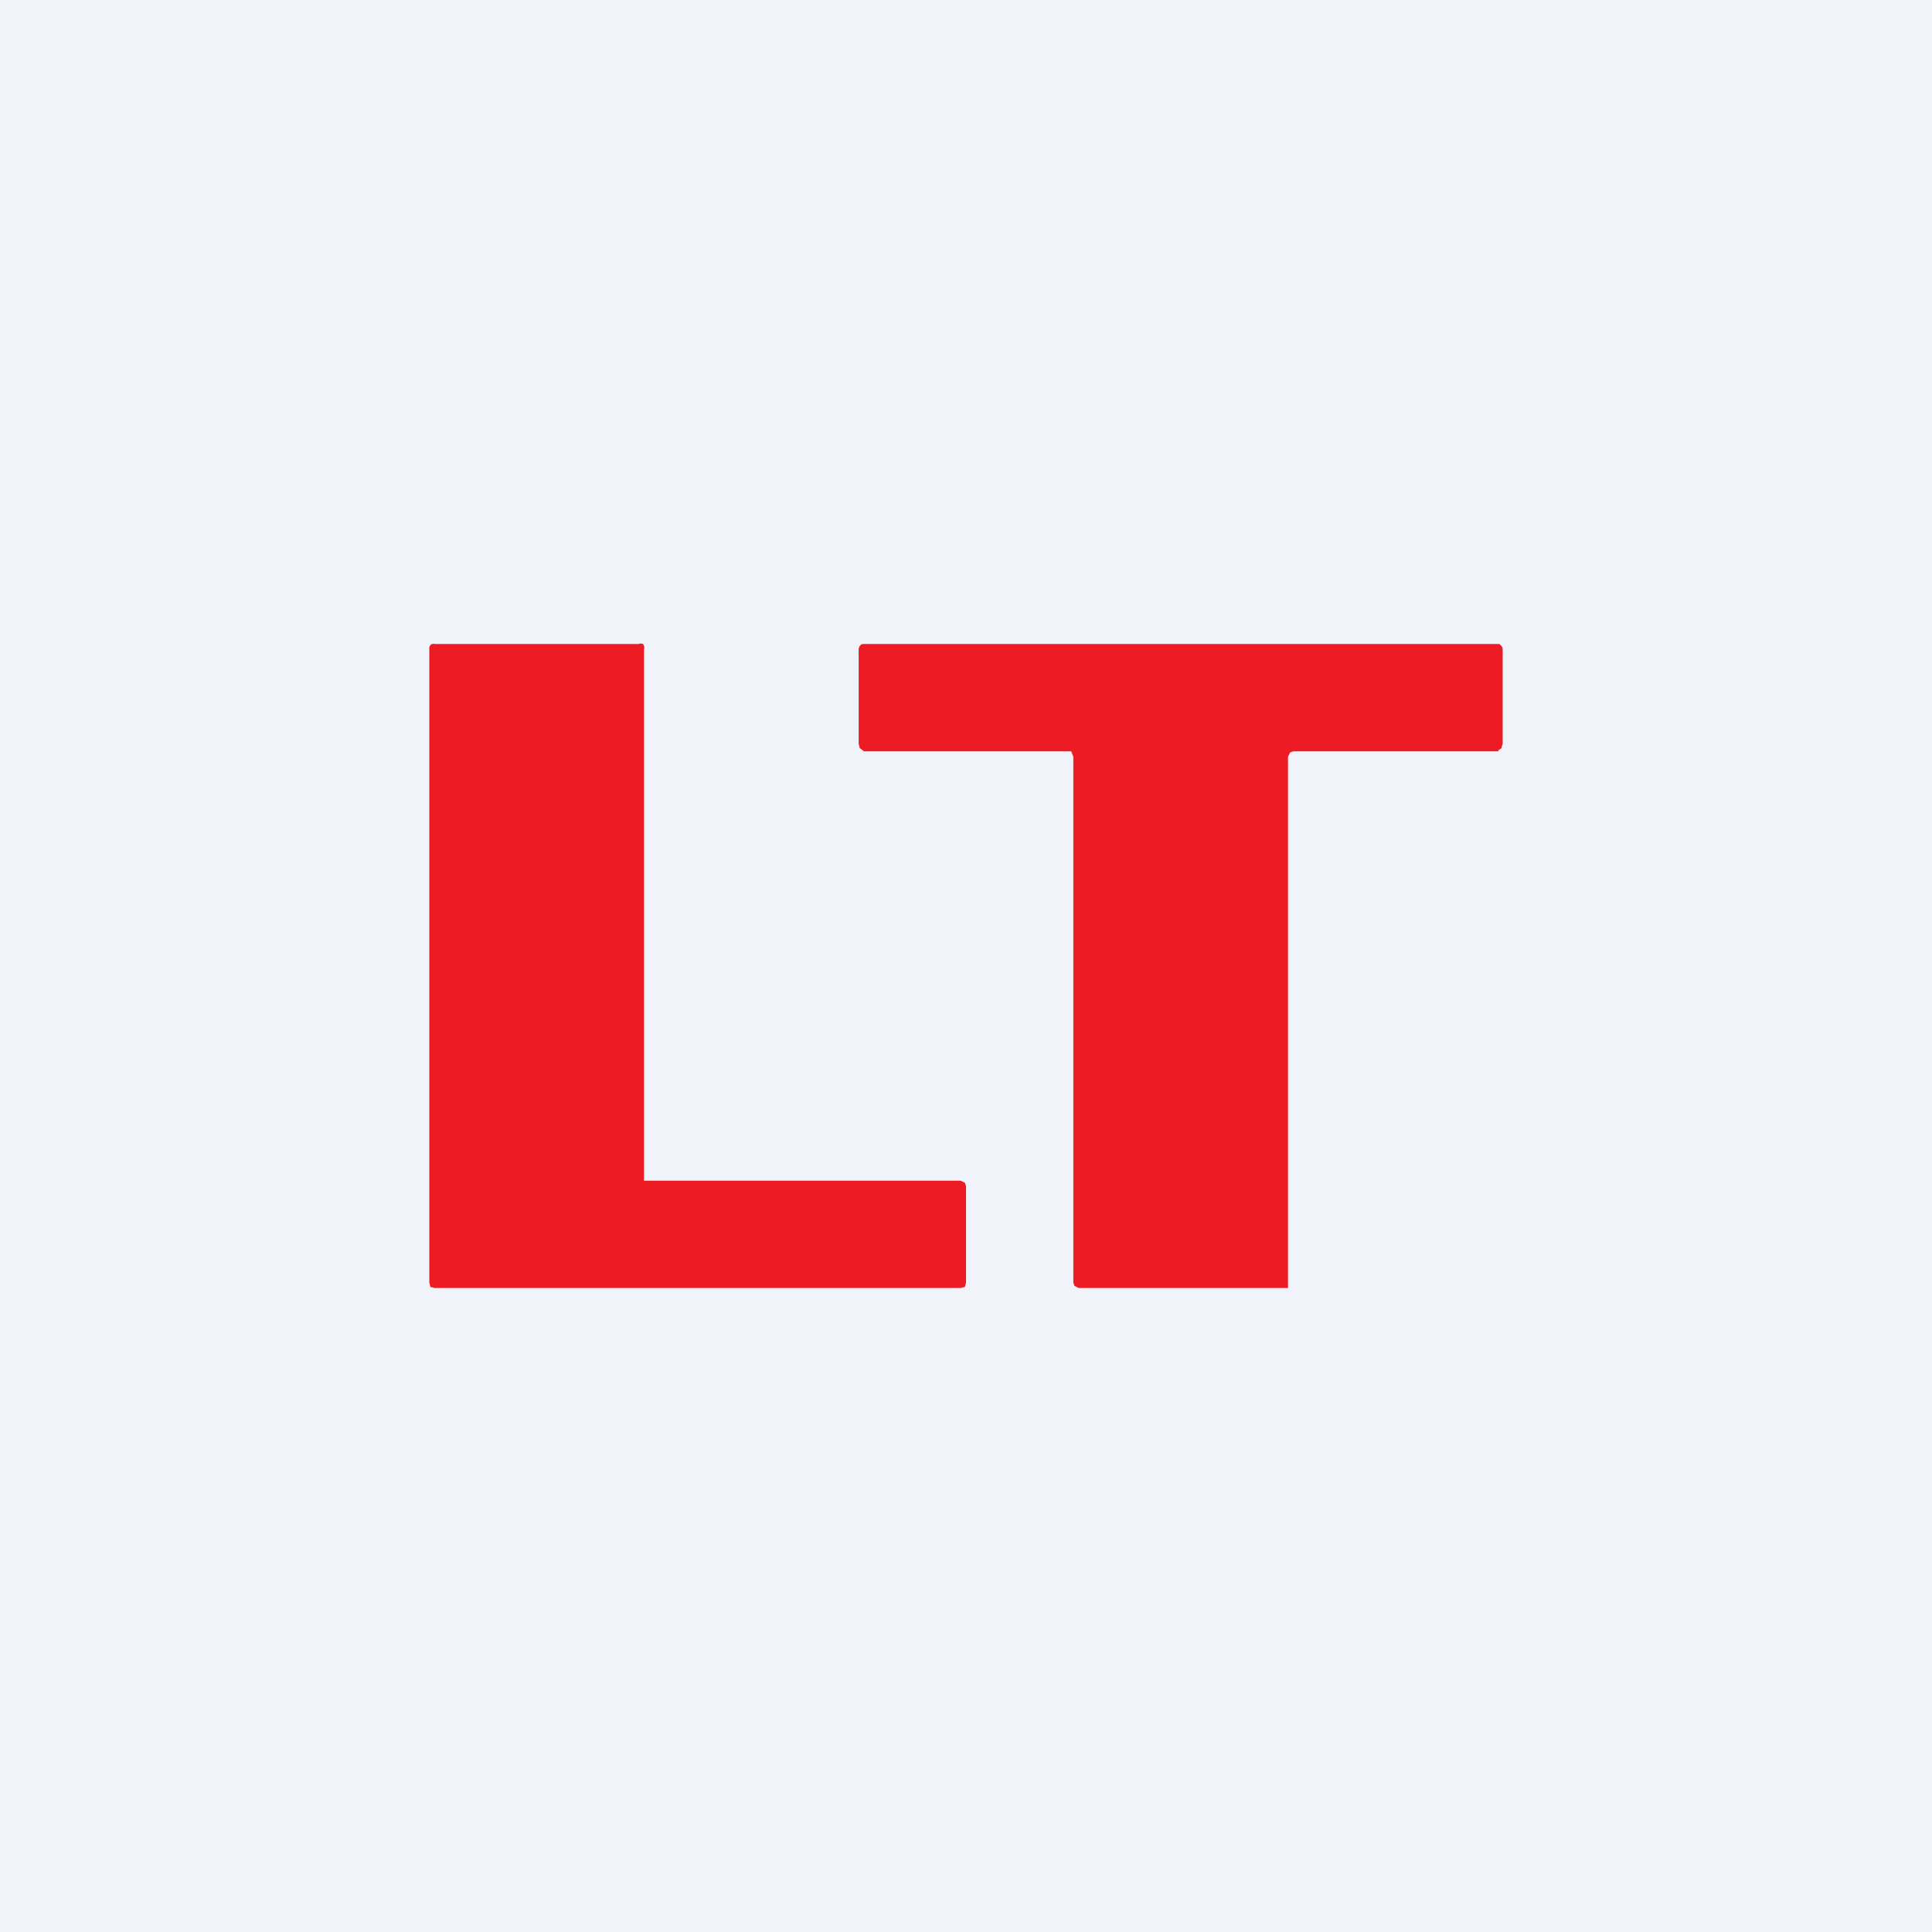 <!-- by TradingView --><svg width="18" height="18" viewBox="0 0 18 18" xmlns="http://www.w3.org/2000/svg"><path fill="#F0F3FA" d="M0 0h18v18H0z"/><path d="M9 11.95v-.9l-.01-.03-.04-.02h-2.9L6 11 6 10.96V6.05A.05.05 0 0 0 5.99 6 .05.05 0 0 0 5.95 6h-1.9a.04.04 0 0 0-.04.01.05.05 0 0 0-.01.04v5.9l.01.04.04.01h4.9l.04-.01.01-.04Zm1.05.05H12V7.05l.02-.04.03-.01h1.91v-.01l.03-.02v-.01l.01-.03v-.87a.06.06 0 0 0-.01-.04L13.97 6H8.05c-.01 0-.03 0-.04.02a.06.06 0 0 0-.01.04v.87l.01.04.04.03h1.93l.02.05v4.9l.01.03.04.02Z" fill="#ED1C24"/></svg>
